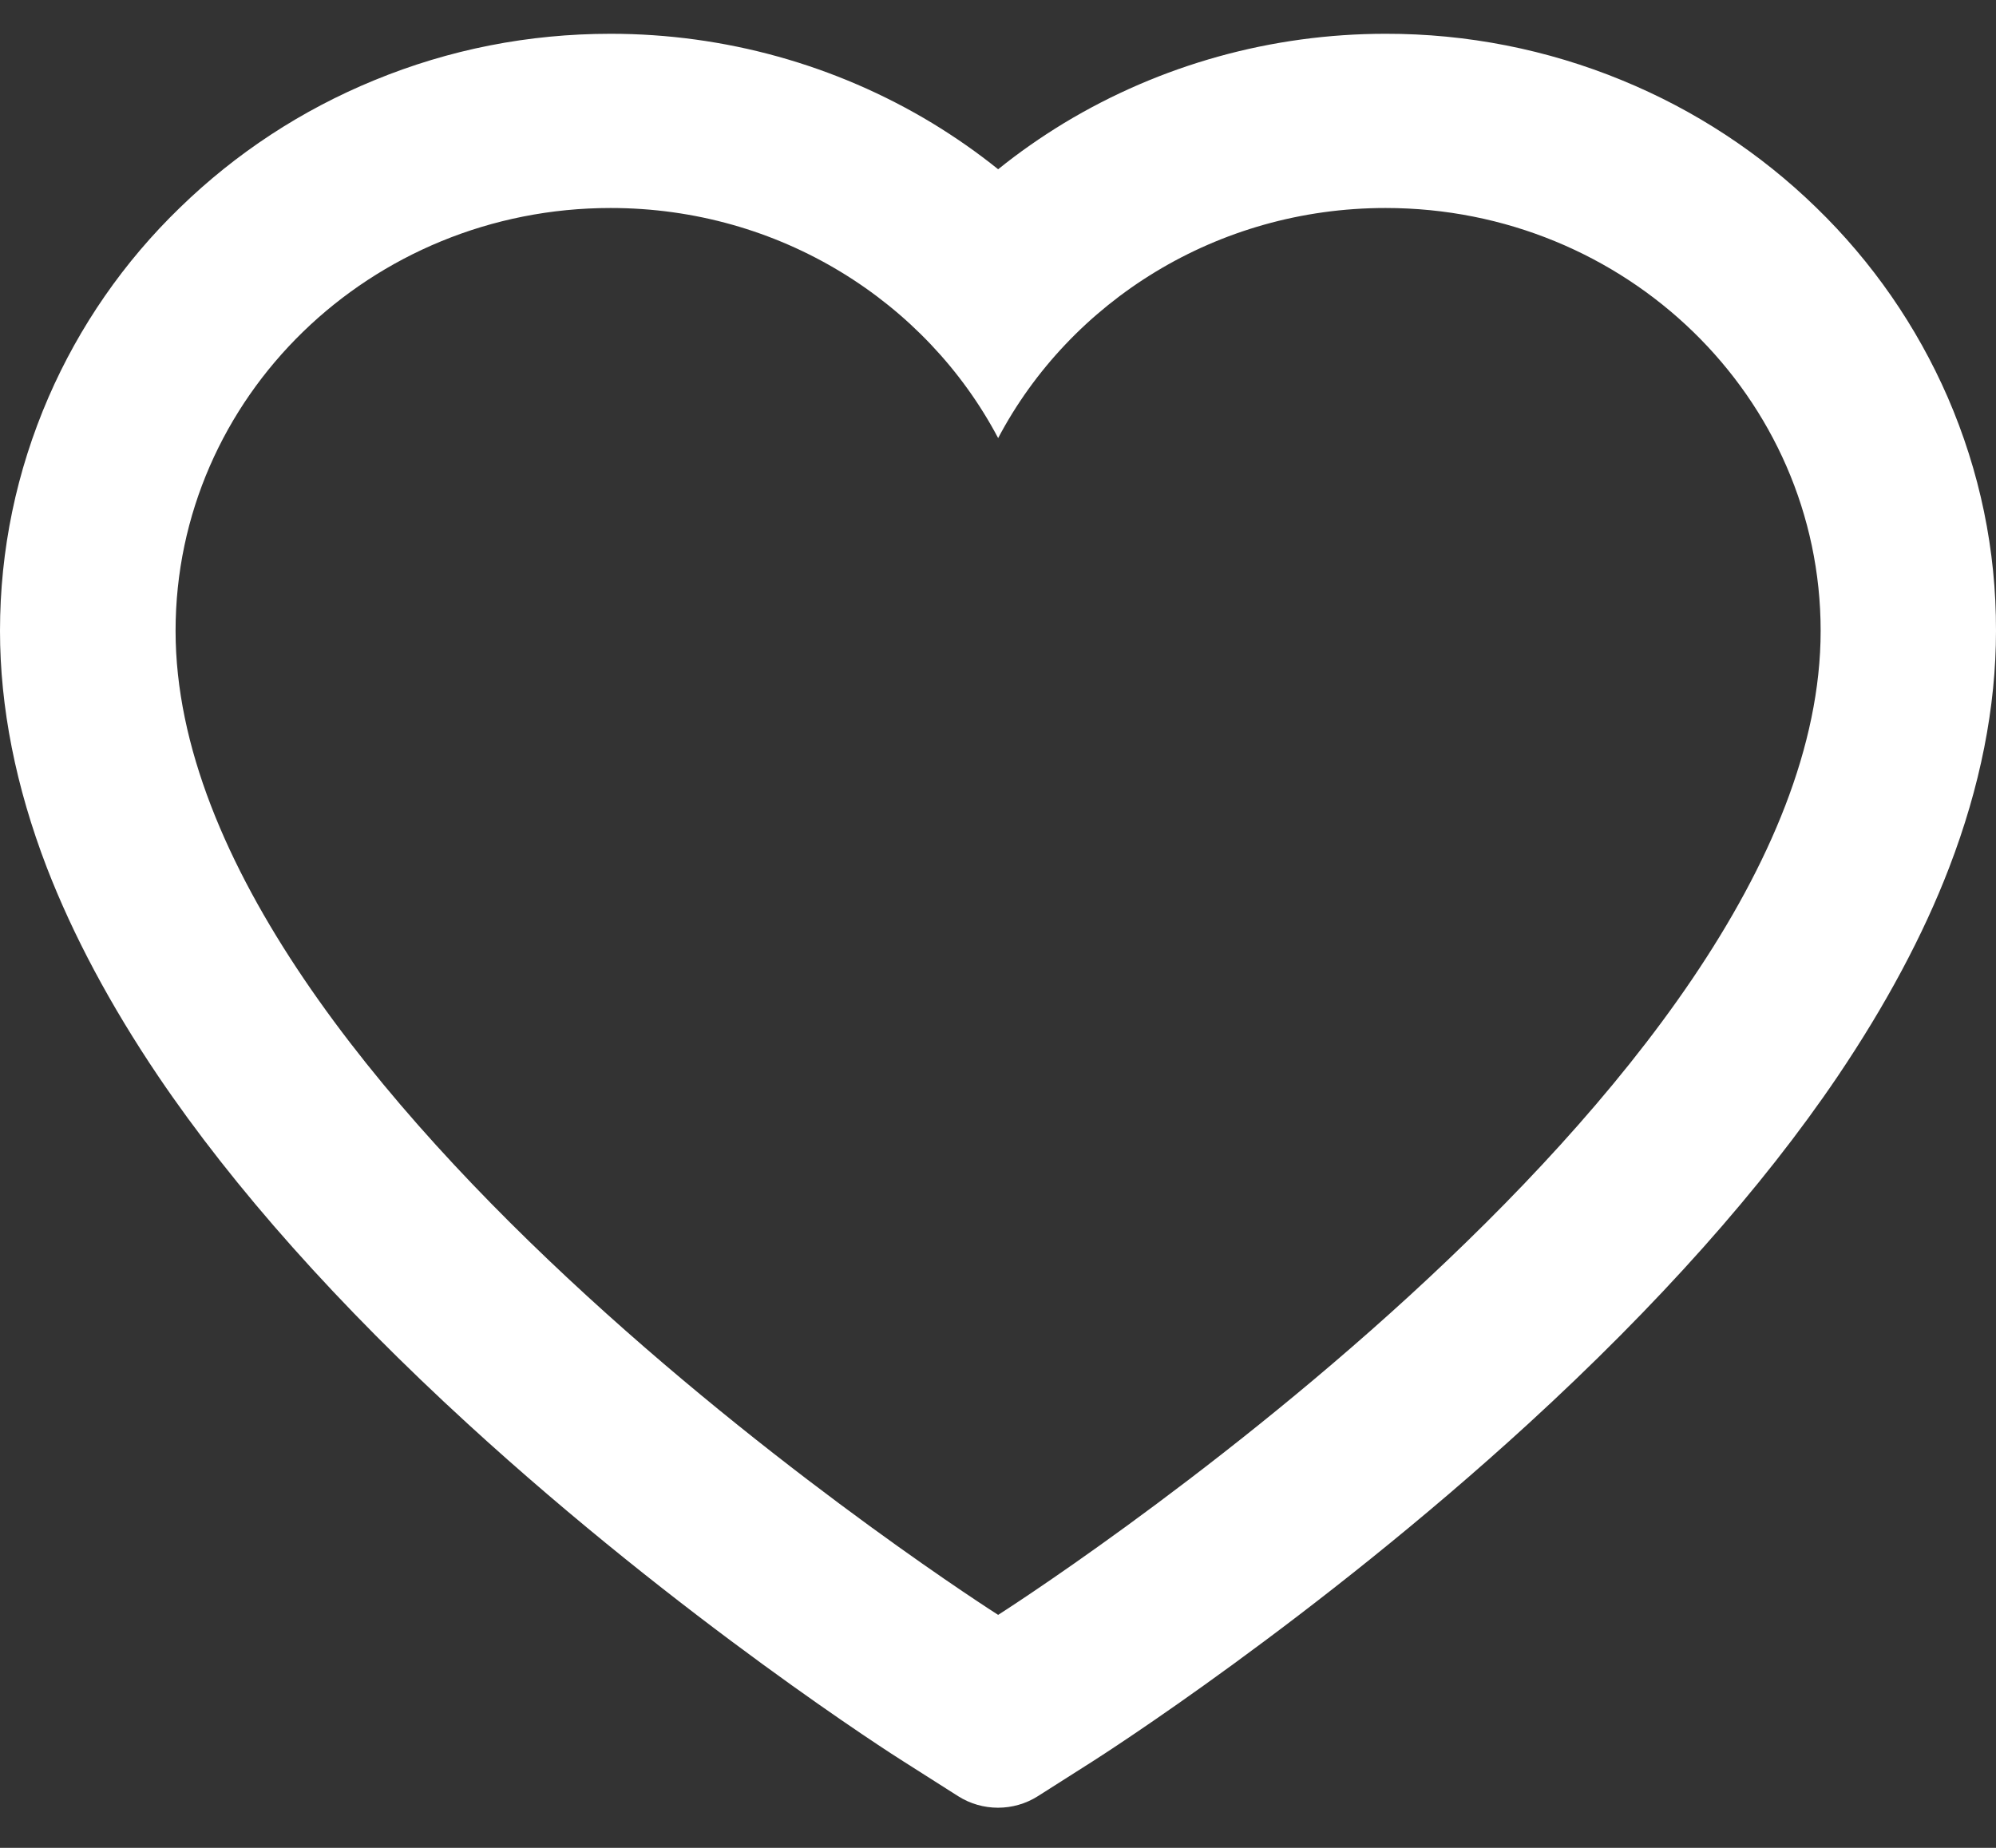 <svg width="27" height="25" viewBox="0 0 27 25" fill="none" xmlns="http://www.w3.org/2000/svg">
<rect x="0" y="0" width="27" height="25" fill="#333333" stroke="none"/>
<path d="M26.347 5.375C25.928 4.413 25.324 3.541 24.568 2.808C23.812 2.072 22.921 1.488 21.943 1.087C20.929 0.669 19.841 0.455 18.743 0.457C17.202 0.457 15.699 0.876 14.392 1.666C14.08 1.856 13.783 2.063 13.502 2.29C13.22 2.063 12.923 1.856 12.611 1.666C11.304 0.876 9.801 0.457 8.26 0.457C7.151 0.457 6.076 0.668 5.06 1.087C4.079 1.49 3.194 2.07 2.435 2.808C1.678 3.54 1.074 4.412 0.656 5.375C0.222 6.377 0 7.441 0 8.535C0 9.568 0.213 10.644 0.634 11.739C0.988 12.654 1.494 13.602 2.141 14.561C3.166 16.077 4.576 17.659 6.326 19.262C9.226 21.92 12.098 23.755 12.22 23.83L12.961 24.301C13.289 24.509 13.711 24.509 14.039 24.301L14.78 23.83C14.902 23.752 17.771 21.92 20.674 19.262C22.424 17.659 23.834 16.077 24.859 14.561C25.506 13.602 26.015 12.654 26.366 11.739C26.787 10.644 27 9.568 27 8.535C27.003 7.441 26.781 6.377 26.347 5.375ZM13.502 21.848C13.502 21.848 2.375 14.775 2.375 8.535C2.375 5.375 5.01 2.814 8.26 2.814C10.545 2.814 12.526 4.079 13.502 5.927C14.477 4.079 16.458 2.814 18.743 2.814C21.993 2.814 24.628 5.375 24.628 8.535C24.628 14.775 13.502 21.848 13.502 21.848Z" fill="white"/>
</svg>
